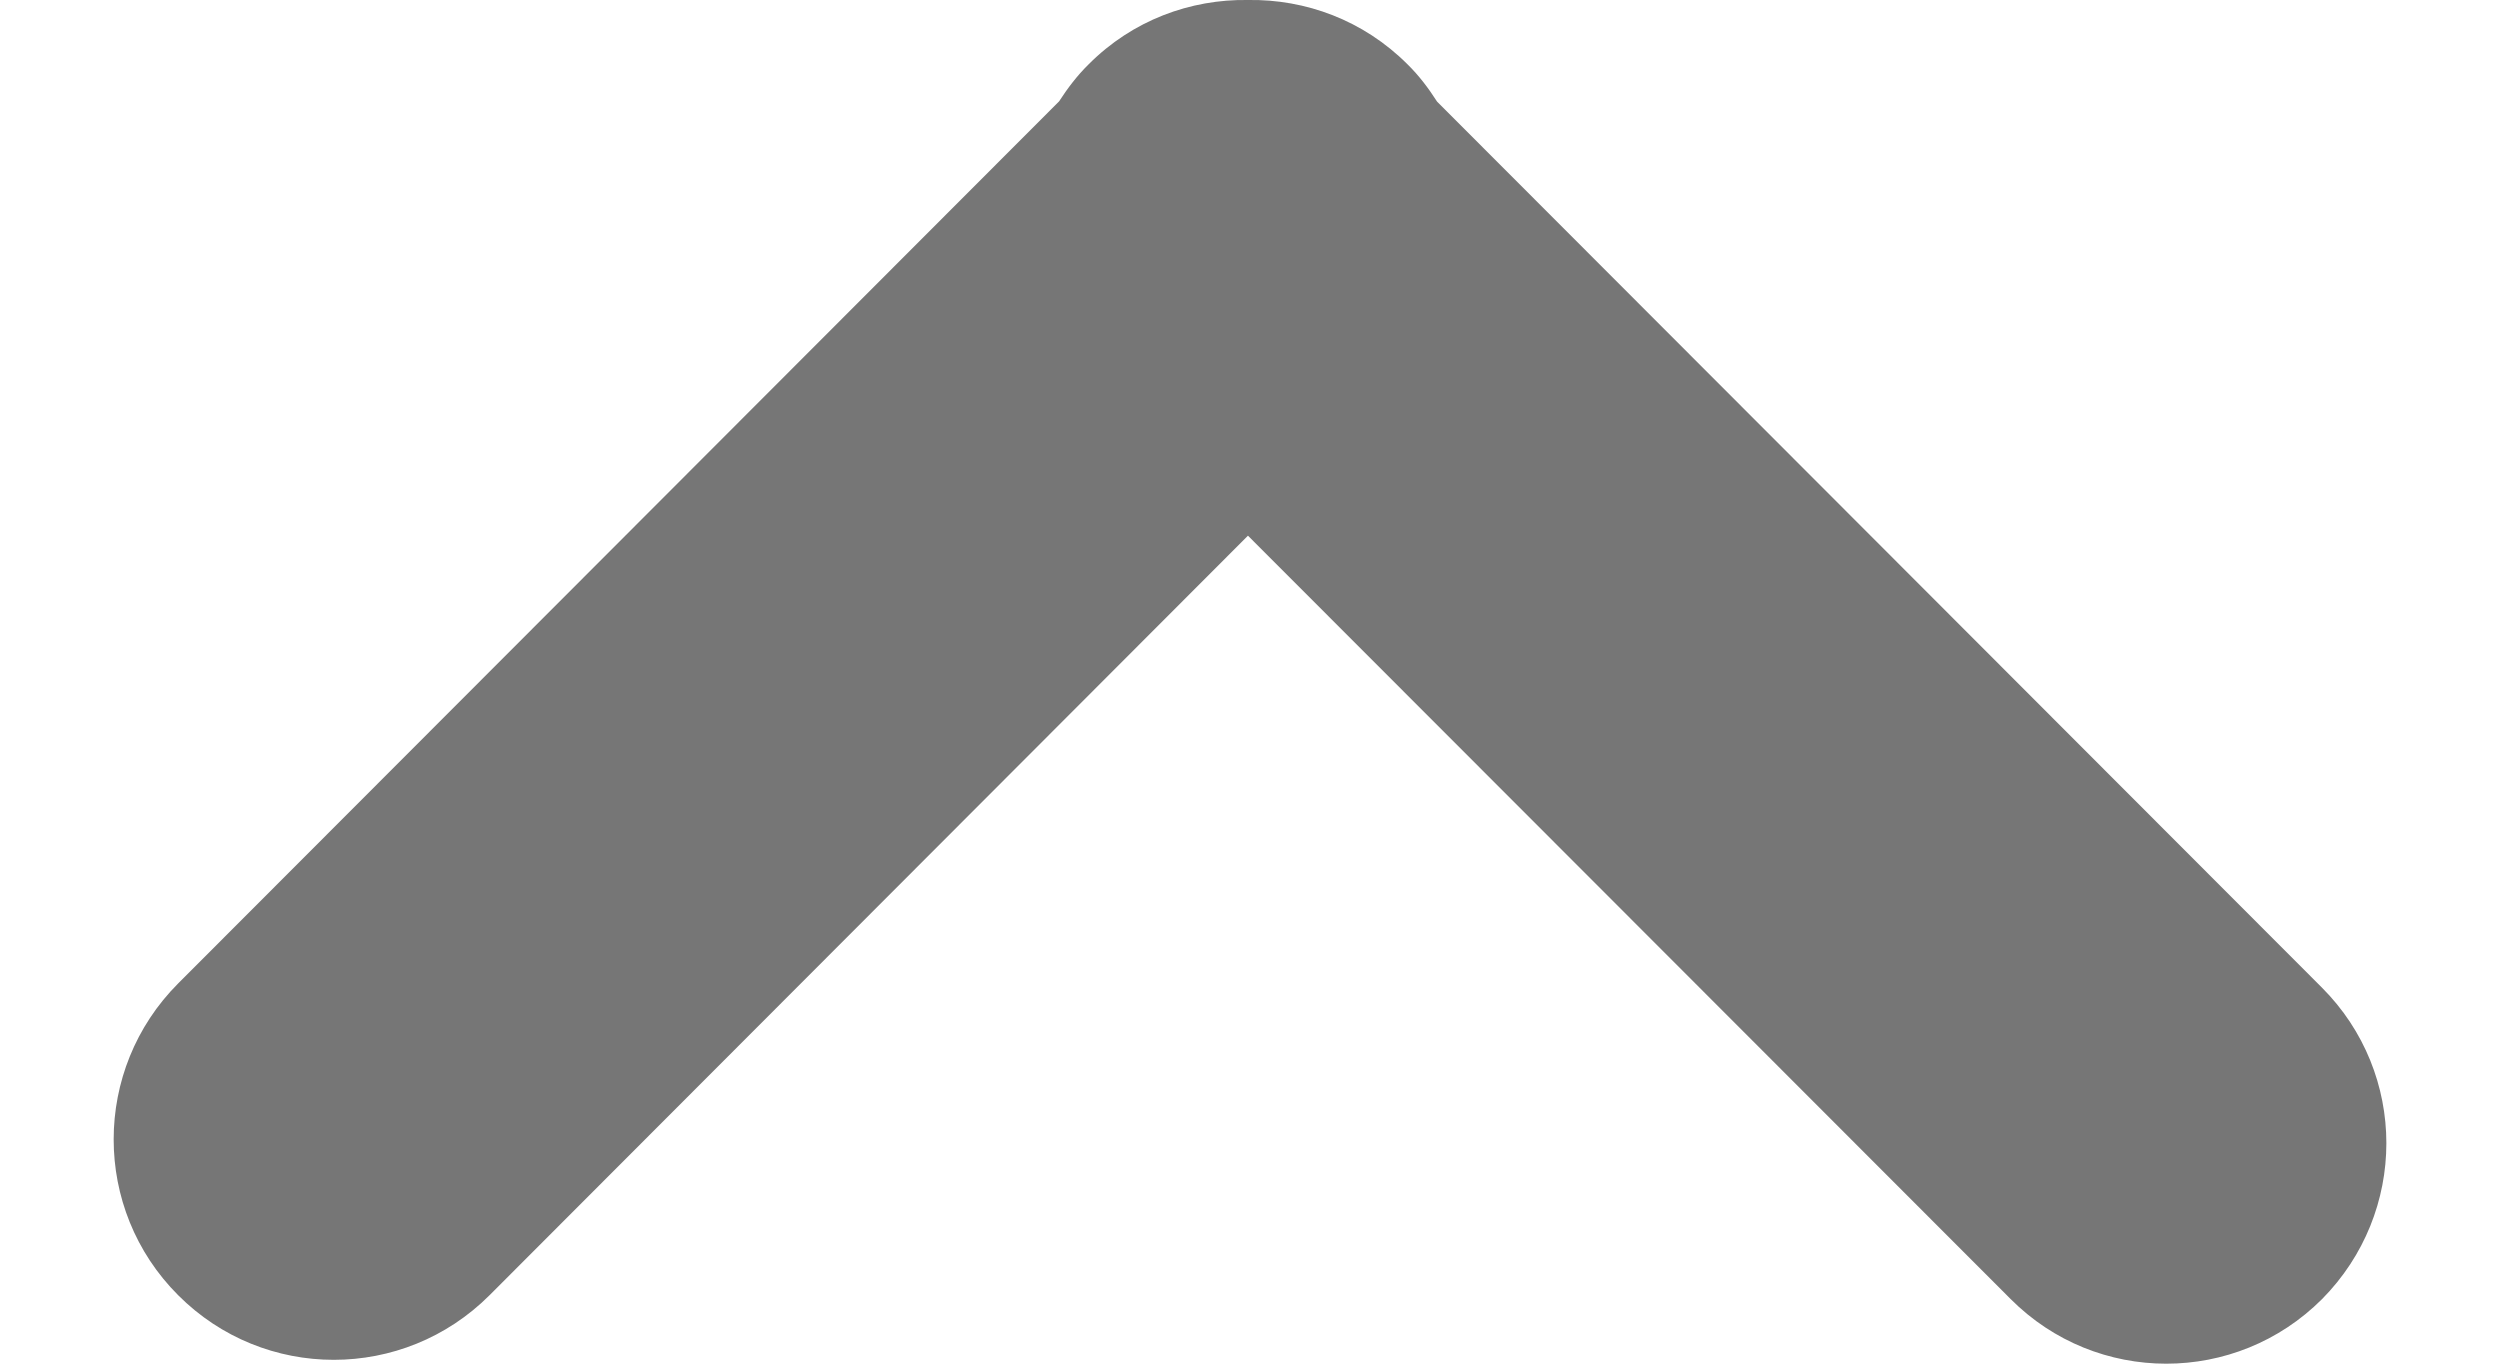 <svg width="11" height="6" viewBox="0 0 11 6" fill="none" xmlns="http://www.w3.org/2000/svg" class="transition-transform duration-200 rotate-0"><path d="M4.79 0.283C4.739 0.333 4.697 0.389 4.66 0.446L0.784 4.327C0.406 4.706 0.405 5.32 0.784 5.699C1.162 6.078 1.775 6.078 2.154 5.699L5.491 2.357L8.847 5.716C9.225 6.095 9.838 6.095 10.217 5.716C10.405 5.526 10.5 5.278 10.5 5.03C10.5 4.782 10.405 4.534 10.216 4.345L6.323 0.447C6.286 0.389 6.244 0.333 6.193 0.283C5.999 0.089 5.745 -0.004 5.491 0C5.238 -0.004 4.983 0.089 4.79 0.283Z" fill="#767676"></path></svg>